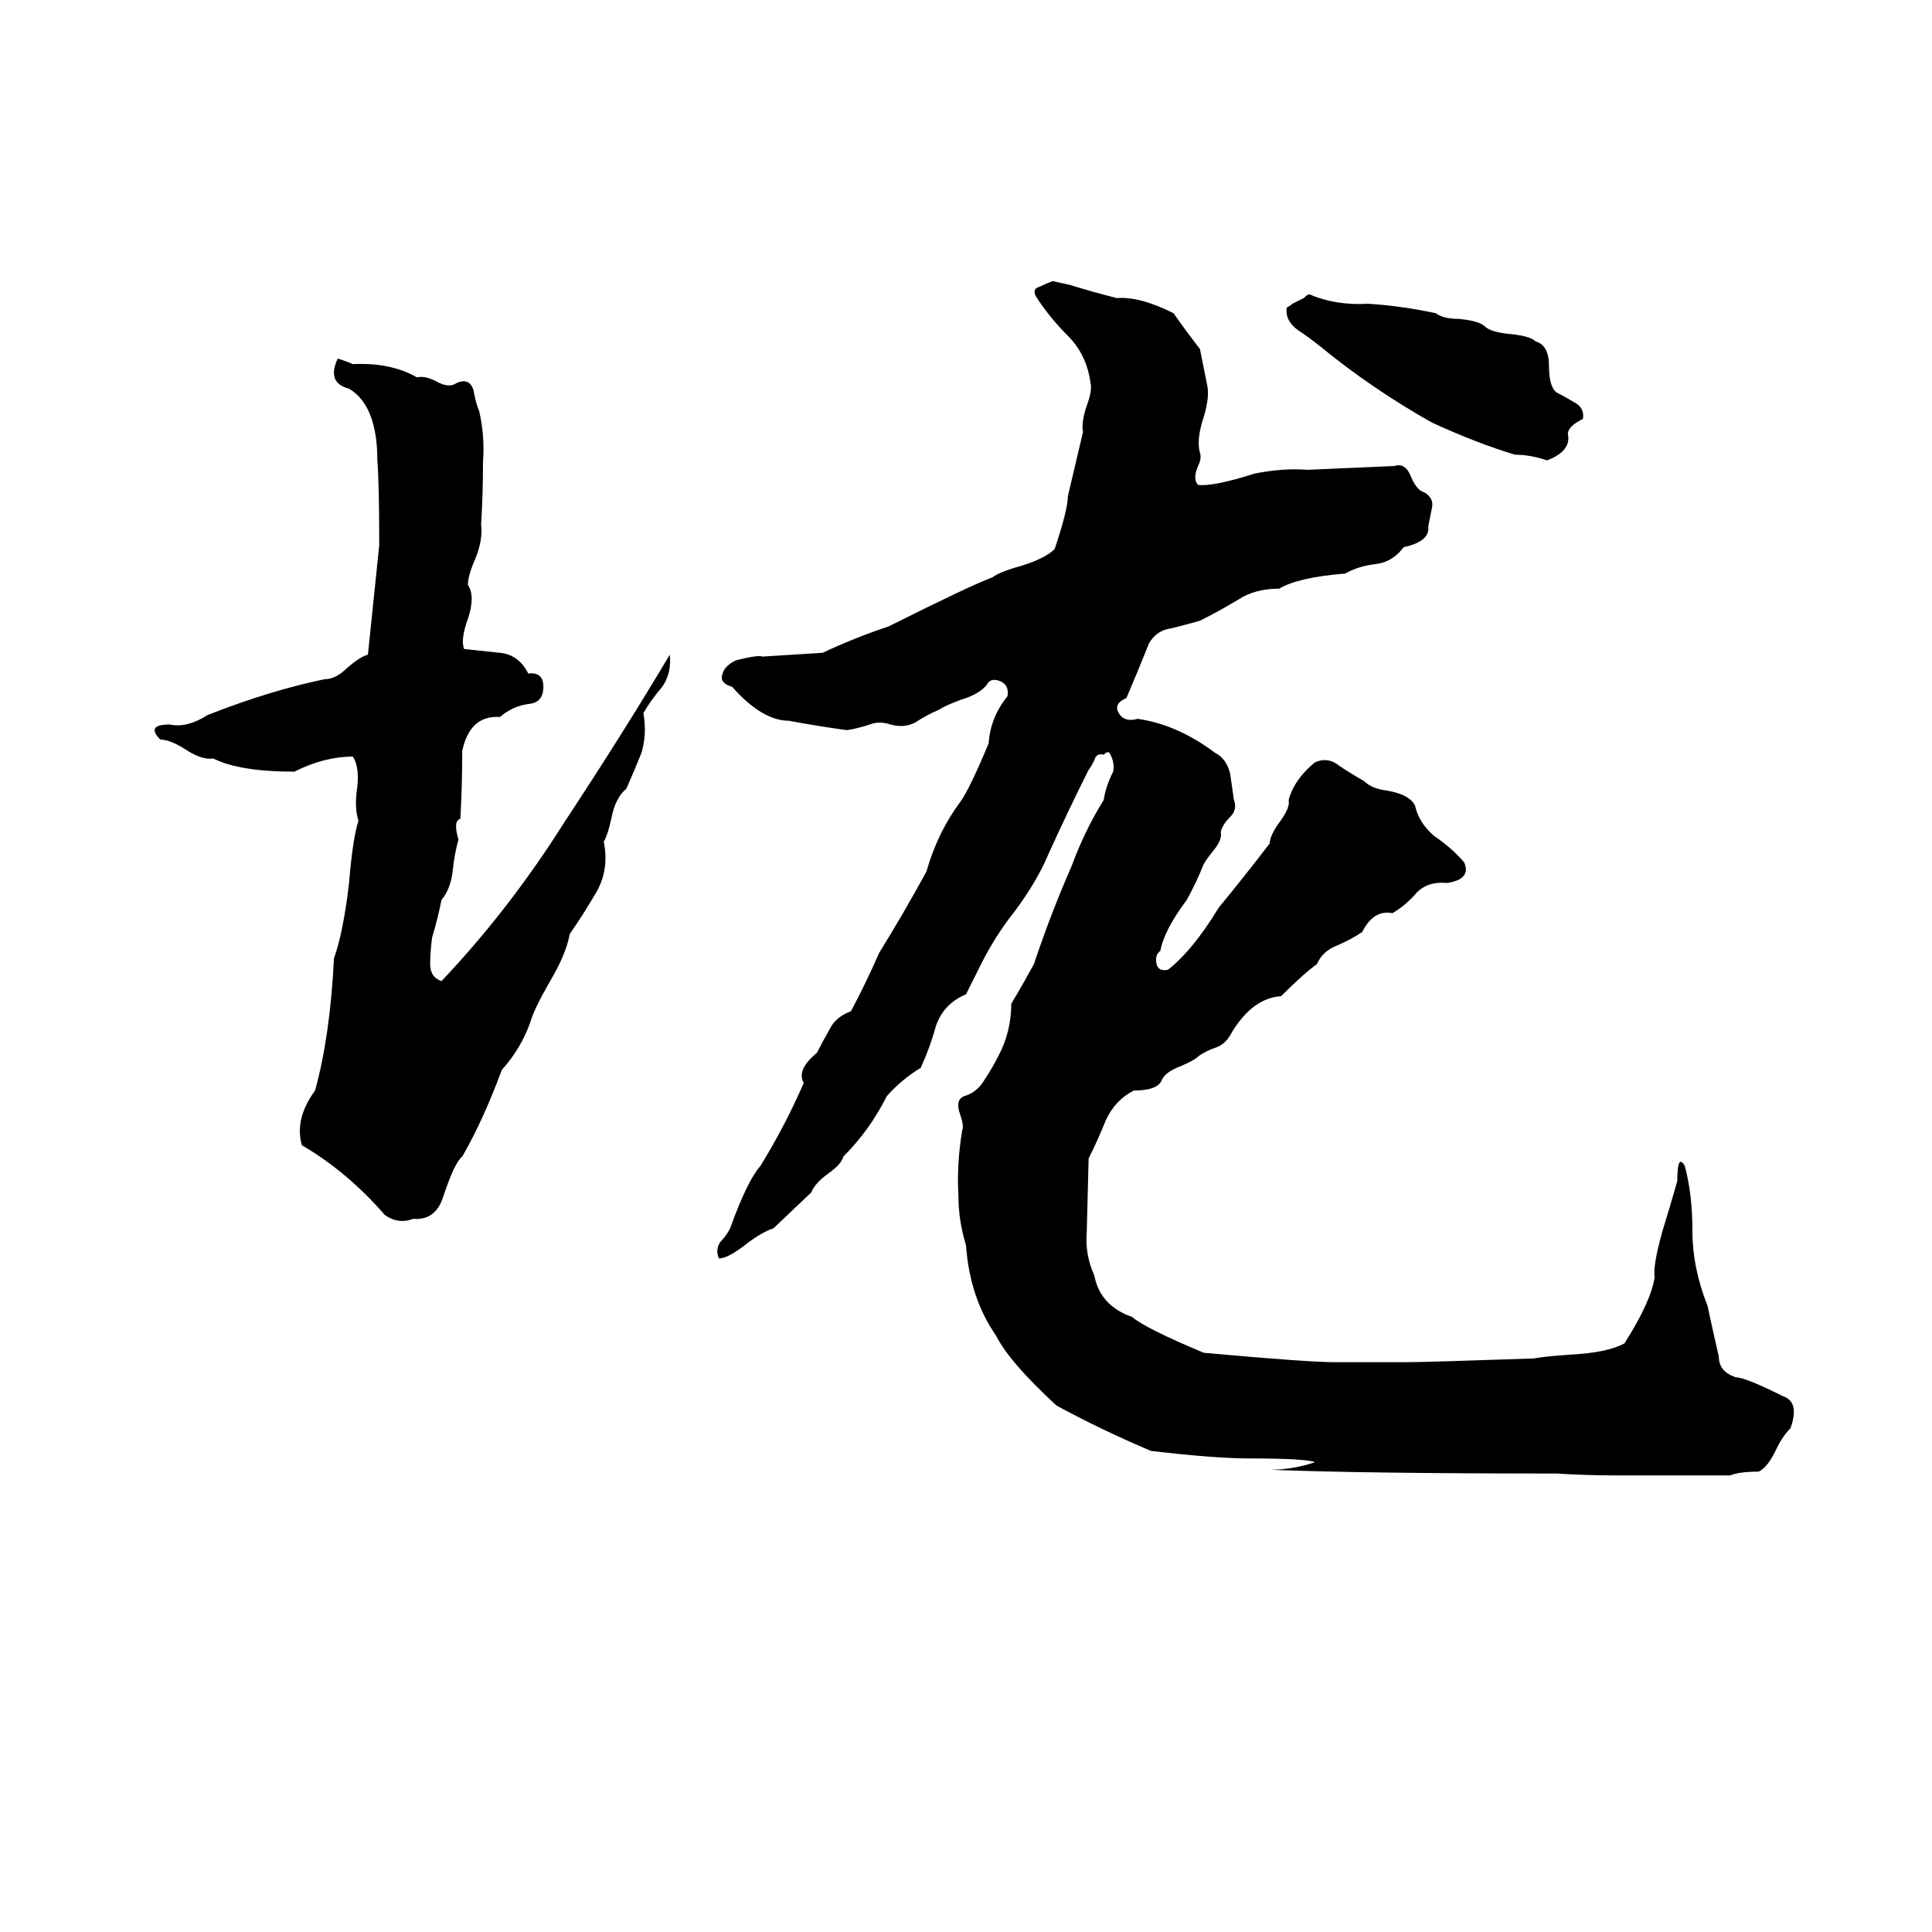 <svg xmlns="http://www.w3.org/2000/svg" viewBox="0 -800 1024 1024">
	<path fill="#000000" d="M558 -651L567 -649Q580 -645 592 -642Q604 -643 622 -634Q629 -624 636 -615Q638 -605 640 -595Q641 -589 638 -579Q634 -567 636 -560Q637 -557 635 -553Q632 -546 635 -543Q643 -542 665 -549Q680 -552 693 -551Q716 -552 739 -553Q745 -555 748 -547Q751 -540 755 -539Q760 -536 759 -531Q758 -526 757 -521Q758 -513 744 -510Q738 -502 729 -501Q720 -500 713 -496Q688 -494 678 -488Q665 -488 656 -482Q646 -476 636 -471Q629 -469 621 -467Q613 -466 609 -459Q603 -444 597 -430Q590 -427 593 -422Q596 -417 603 -419Q624 -416 644 -401Q650 -398 652 -390Q653 -383 654 -376Q656 -371 652 -367Q648 -363 647 -359Q648 -355 643 -349Q639 -344 638 -342Q634 -332 629 -323Q617 -307 615 -296Q612 -294 613 -289Q614 -285 619 -286Q632 -296 646 -319Q660 -336 673 -353Q673 -357 678 -364Q684 -372 683 -376Q686 -387 697 -396Q704 -399 710 -394Q716 -390 723 -386Q727 -382 735 -381Q747 -379 750 -373Q752 -364 760 -357Q769 -351 776 -343Q780 -334 767 -332Q757 -333 751 -327Q745 -320 738 -316Q728 -318 722 -306Q716 -302 709 -299Q701 -296 698 -289Q691 -284 679 -272Q664 -271 653 -253Q650 -247 645 -245Q639 -243 635 -240Q633 -238 626 -235Q618 -232 616 -228Q614 -222 601 -222Q591 -217 586 -206Q582 -196 577 -186L576 -147Q575 -135 580 -124Q583 -108 600 -102Q607 -96 638 -83Q693 -78 708 -78Q717 -78 726 -78Q736 -78 745 -78Q755 -78 813 -80Q818 -81 832 -82Q852 -83 861 -88Q875 -110 877 -123Q876 -129 881 -147Q885 -160 889 -174Q889 -189 893 -182Q897 -167 897 -148Q897 -128 905 -108Q908 -94 911 -81Q911 -73 920 -70Q925 -70 945 -60Q954 -57 949 -43Q945 -39 942 -33Q937 -22 932 -20Q922 -20 917 -18Q912 -18 906 -18Q881 -18 856 -18Q841 -18 825 -19Q723 -19 673 -21Q685 -21 697 -25Q692 -27 662 -27Q644 -27 610 -31Q584 -42 560 -55Q535 -78 528 -92Q514 -112 512 -140Q508 -153 508 -166Q507 -183 510 -201Q511 -203 509 -209Q506 -217 511 -219Q518 -221 522 -228Q526 -234 529 -240Q536 -253 536 -268Q542 -278 548 -289Q557 -316 568 -341Q575 -360 585 -376Q586 -383 590 -391Q591 -396 588 -401Q587 -402 585 -400Q581 -401 580 -397Q578 -393 577 -392Q566 -370 556 -348Q549 -331 534 -312Q526 -301 520 -289Q516 -281 512 -273Q500 -268 496 -256Q493 -245 488 -234Q478 -228 470 -219Q461 -201 447 -187Q446 -183 439 -178Q432 -173 430 -168L410 -149Q404 -147 396 -141Q386 -133 381 -133Q379 -138 382 -142Q385 -145 387 -149Q396 -174 403 -182Q416 -203 426 -226Q422 -233 433 -242Q436 -248 440 -255Q443 -261 451 -264Q459 -279 466 -295Q479 -316 491 -338Q497 -359 509 -375Q514 -382 524 -406Q525 -420 534 -431Q535 -437 530 -439Q525 -441 523 -437Q519 -432 509 -429Q501 -426 498 -424Q491 -421 485 -417Q479 -414 472 -416Q466 -418 461 -416Q455 -414 449 -413Q434 -415 418 -418Q404 -418 388 -436Q381 -438 383 -443Q384 -447 390 -450Q402 -453 404 -452Q420 -453 436 -454Q453 -462 471 -468Q515 -490 526 -494Q530 -497 541 -500Q554 -504 559 -509Q566 -530 566 -537Q570 -554 574 -571Q573 -576 576 -585Q579 -593 578 -597Q576 -612 566 -622Q556 -632 549 -643Q547 -647 551 -648Q555 -650 558 -651ZM694 -644Q708 -638 725 -639Q742 -638 761 -634Q765 -631 773 -631Q784 -630 787 -627Q790 -624 800 -623Q811 -622 814 -619Q821 -617 821 -606Q821 -595 825 -592Q829 -590 834 -587Q840 -584 839 -578Q831 -574 831 -570Q833 -561 820 -556Q811 -559 803 -559Q783 -565 759 -576Q727 -594 699 -617Q694 -621 688 -625Q681 -630 682 -637Q684 -638 685 -639L691 -642Q693 -644 694 -644ZM179 -610Q185 -608 187 -607Q207 -608 221 -600Q225 -601 231 -598Q238 -594 242 -597Q249 -600 251 -593Q252 -587 254 -582Q257 -569 256 -555Q256 -538 255 -522Q256 -514 252 -504Q248 -495 248 -490Q252 -484 248 -472Q244 -461 246 -456Q255 -455 265 -454Q275 -453 280 -443Q288 -444 288 -436Q288 -428 281 -427Q272 -426 265 -420Q249 -421 245 -402Q245 -384 244 -366Q240 -365 243 -355Q241 -348 240 -339Q239 -329 234 -323Q232 -313 229 -303Q228 -295 228 -289Q228 -282 234 -280Q270 -318 299 -364Q330 -411 355 -453Q356 -443 351 -436Q345 -429 341 -422Q343 -411 340 -401Q336 -391 332 -382Q326 -377 324 -366Q322 -357 320 -354Q323 -339 316 -327Q309 -315 302 -305Q300 -294 291 -279Q283 -265 281 -258Q276 -244 266 -233Q256 -206 245 -187Q241 -184 235 -166Q231 -153 219 -154Q211 -151 204 -156Q184 -179 160 -193Q156 -207 167 -222Q175 -251 177 -292Q182 -306 185 -332Q187 -356 190 -365Q188 -371 189 -380Q191 -393 187 -399Q172 -399 156 -391Q127 -391 113 -398Q107 -397 98 -403Q90 -408 85 -408Q77 -416 90 -416Q99 -414 110 -421Q143 -434 172 -440Q178 -440 184 -446Q191 -452 195 -453Q198 -482 201 -511Q201 -544 200 -556Q200 -585 185 -594Q173 -597 179 -610Z"/>
</svg>